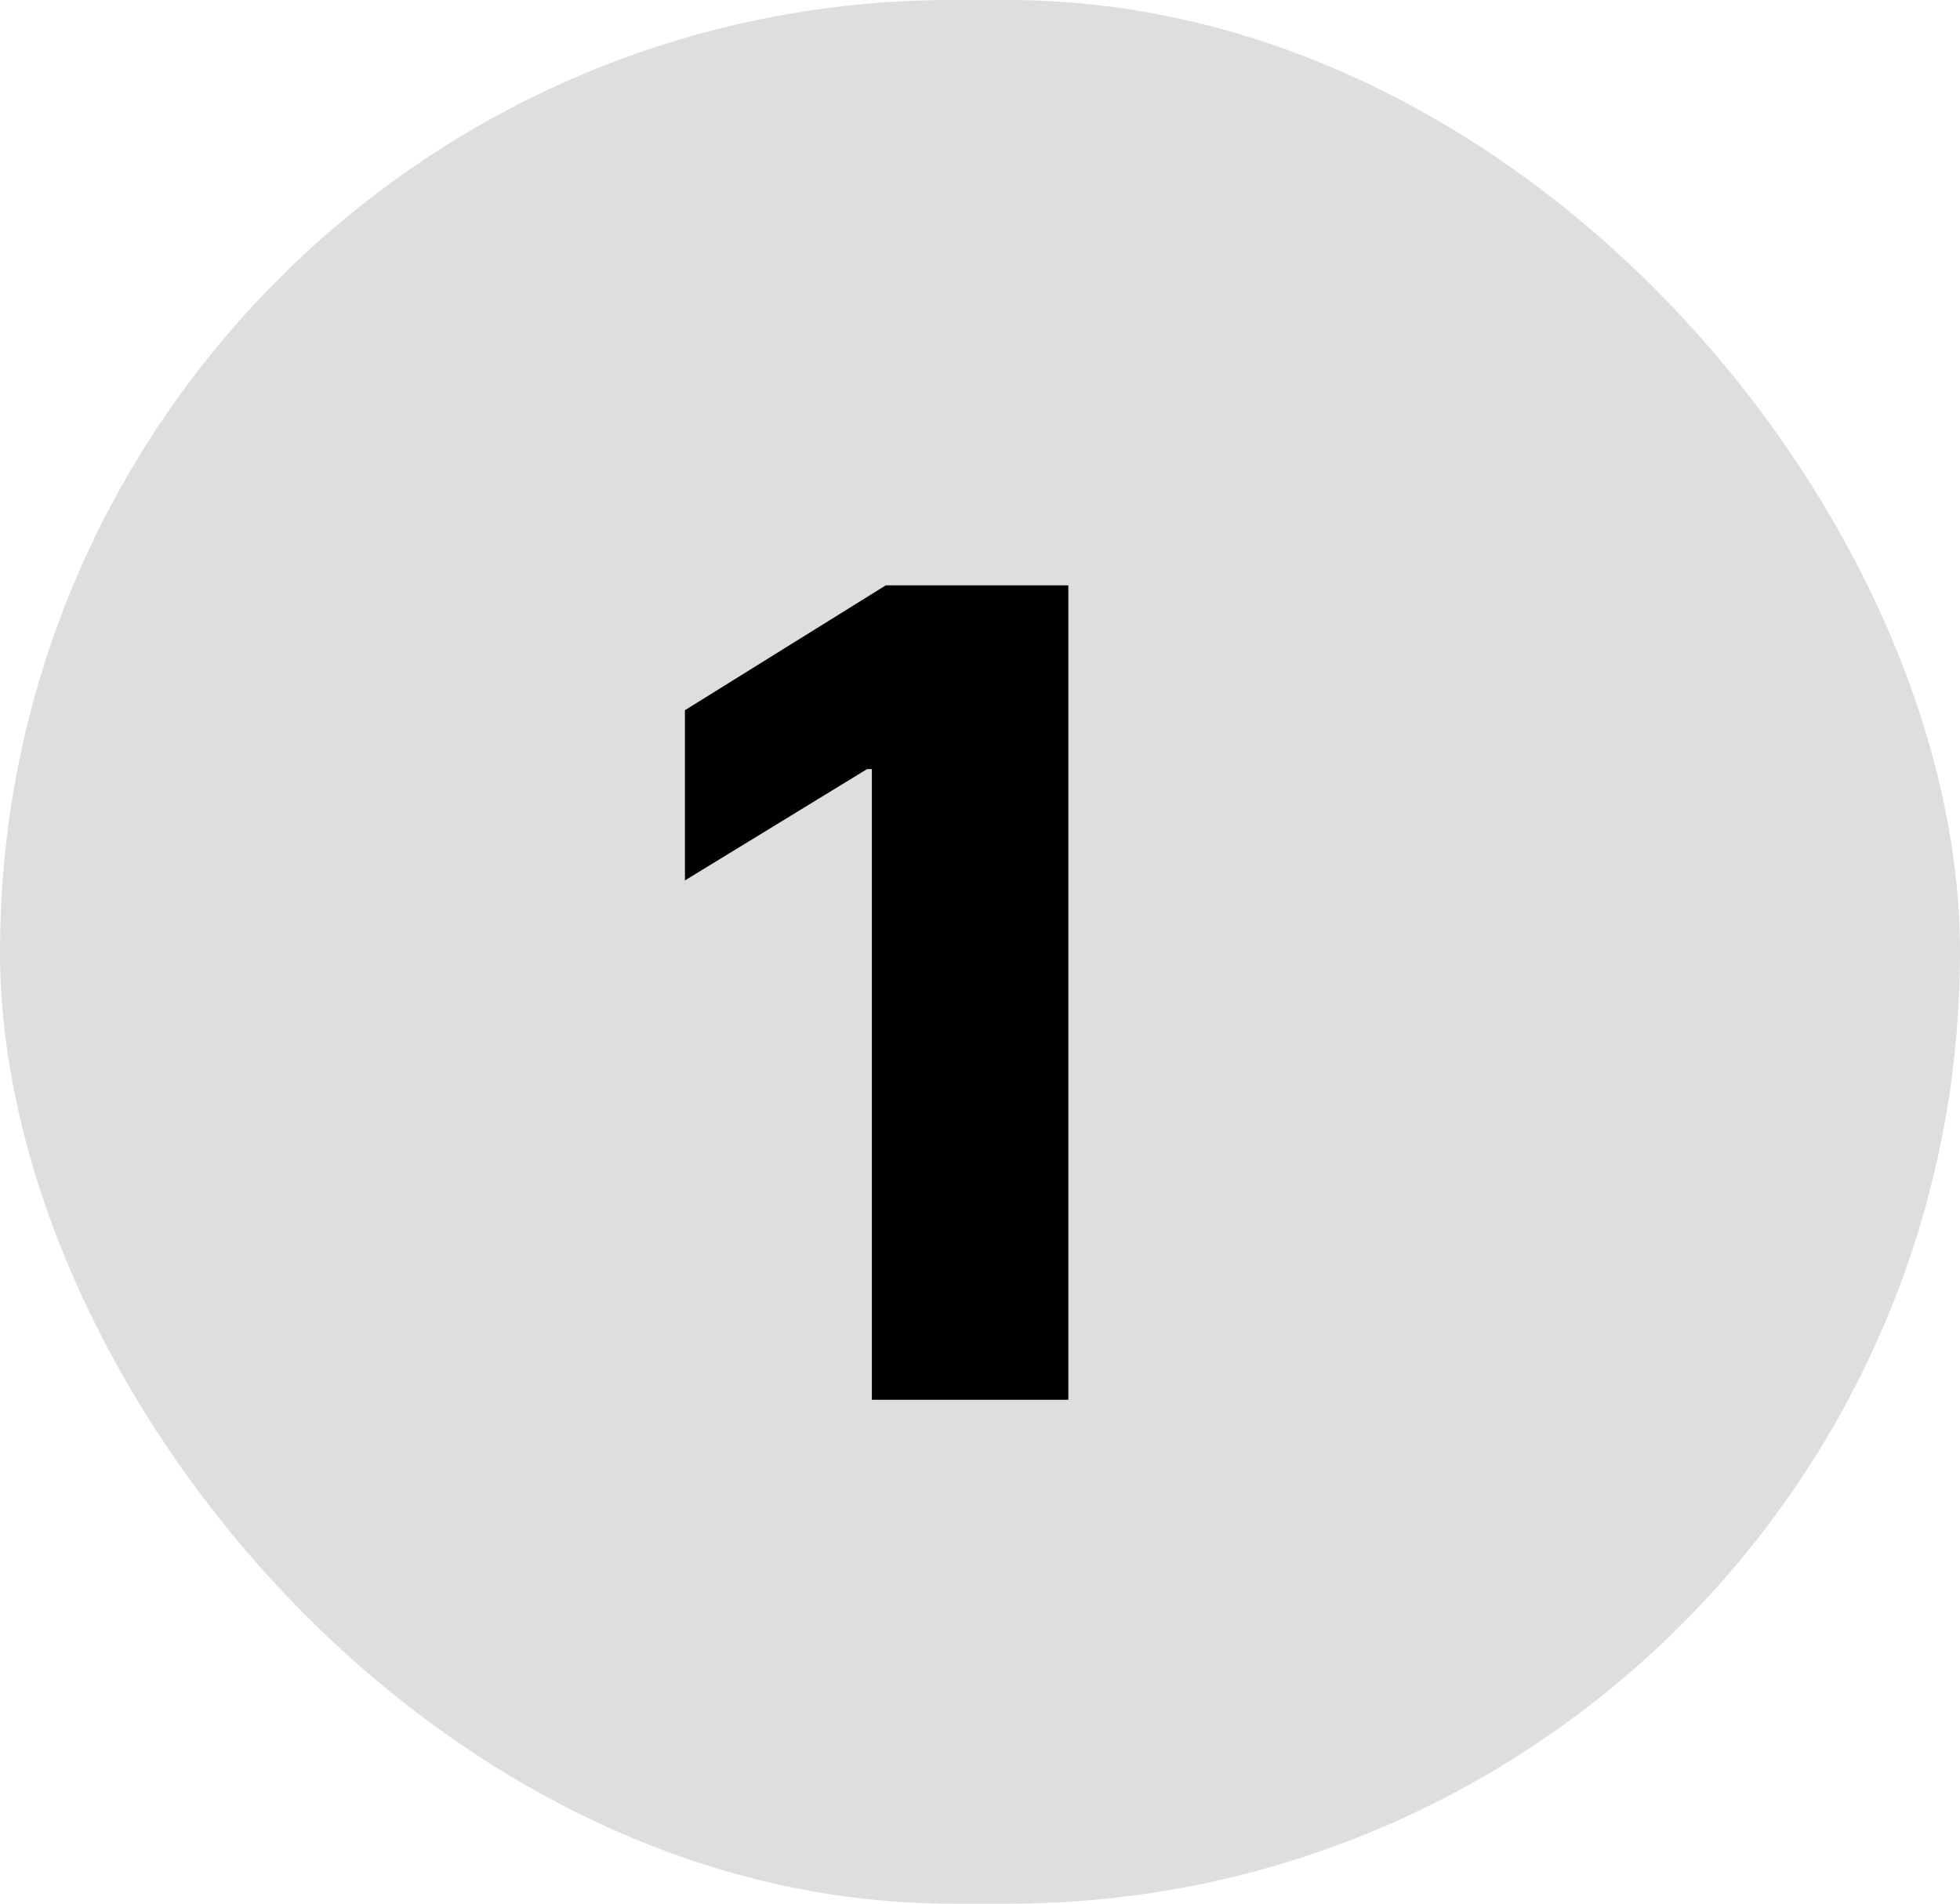 <svg width="70" height="68" viewBox="0 0 70 68" fill="none" xmlns="http://www.w3.org/2000/svg">
<rect width="70" height="68" rx="34" fill="#C4C4C4" fill-opacity="0.57"/>
<path d="M38.155 20.909V50H31.138V27.472H30.968L24.462 31.449V25.369L31.635 20.909H38.155Z" fill="black"/>
</svg>
